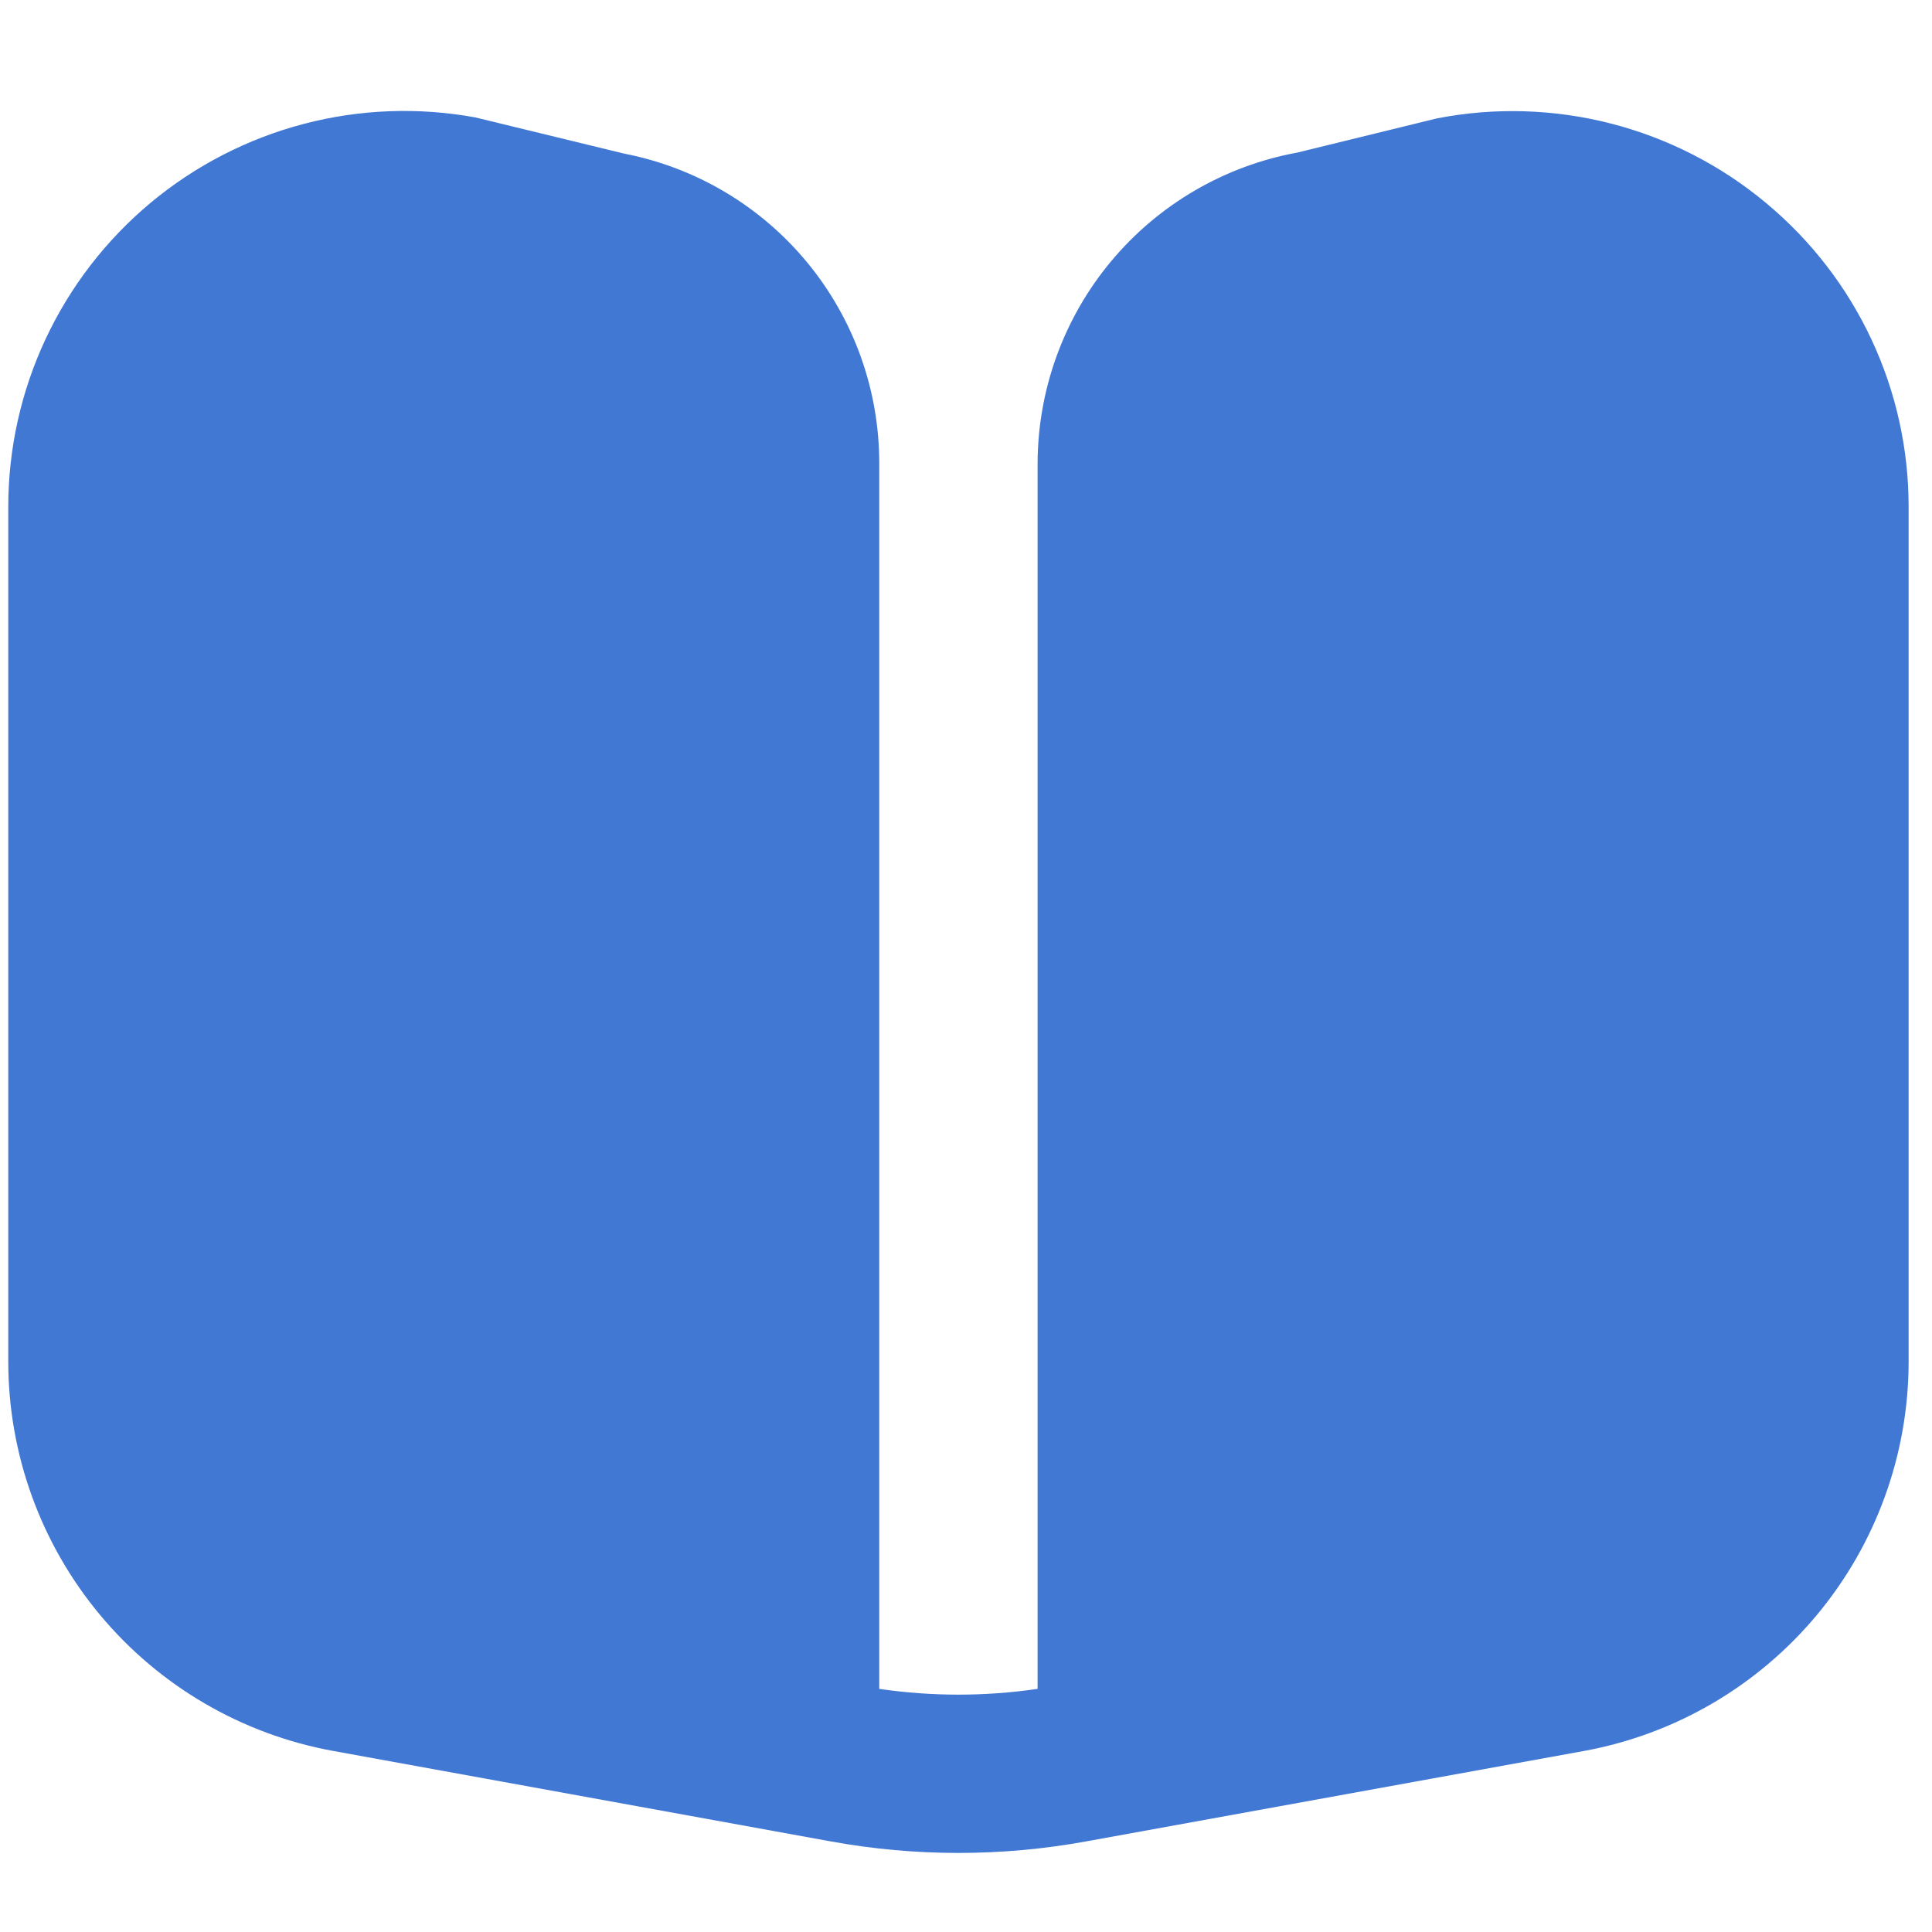 <svg width="51" height="51" viewBox="0 0 51 51" fill="none" xmlns="http://www.w3.org/2000/svg">
<g clip-path="url(#clip0_18_2223)">
<path d="M46.62 5.359C45.429 4.365 44.031 3.649 42.528 3.262C41.025 2.876 39.455 2.829 37.931 3.125L34.244 4.028C32.32 4.381 30.581 5.397 29.328 6.9C28.076 8.402 27.39 10.297 27.39 12.253V44.582C26.004 44.785 24.596 44.785 23.21 44.582V12.253C23.217 10.315 22.547 8.435 21.316 6.938C20.085 5.441 18.37 4.421 16.467 4.053L12.55 3.1C11.043 2.824 9.494 2.883 8.013 3.272C6.532 3.662 5.154 4.372 3.977 5.352C2.801 6.333 1.854 7.561 1.204 8.948C0.555 10.335 0.218 11.848 0.218 13.38L0.218 35.939C0.218 38.386 1.077 40.756 2.645 42.635C4.213 44.514 6.39 45.783 8.798 46.221L21.937 48.61C24.161 49.014 26.439 49.014 28.663 48.61L41.813 46.221C44.219 45.781 46.394 44.511 47.96 42.632C49.526 40.753 50.383 38.385 50.383 35.939V13.38C50.384 11.848 50.047 10.336 49.397 8.95C48.746 7.563 47.798 6.338 46.62 5.359Z" fill="#4178D4"/>
</g>
<defs>
<clipPath id="clip0_18_2223">
<rect width="50.165" height="50.165" fill="white" transform="translate(0.218 0.838)"/>
</clipPath>
</defs>
</svg>
